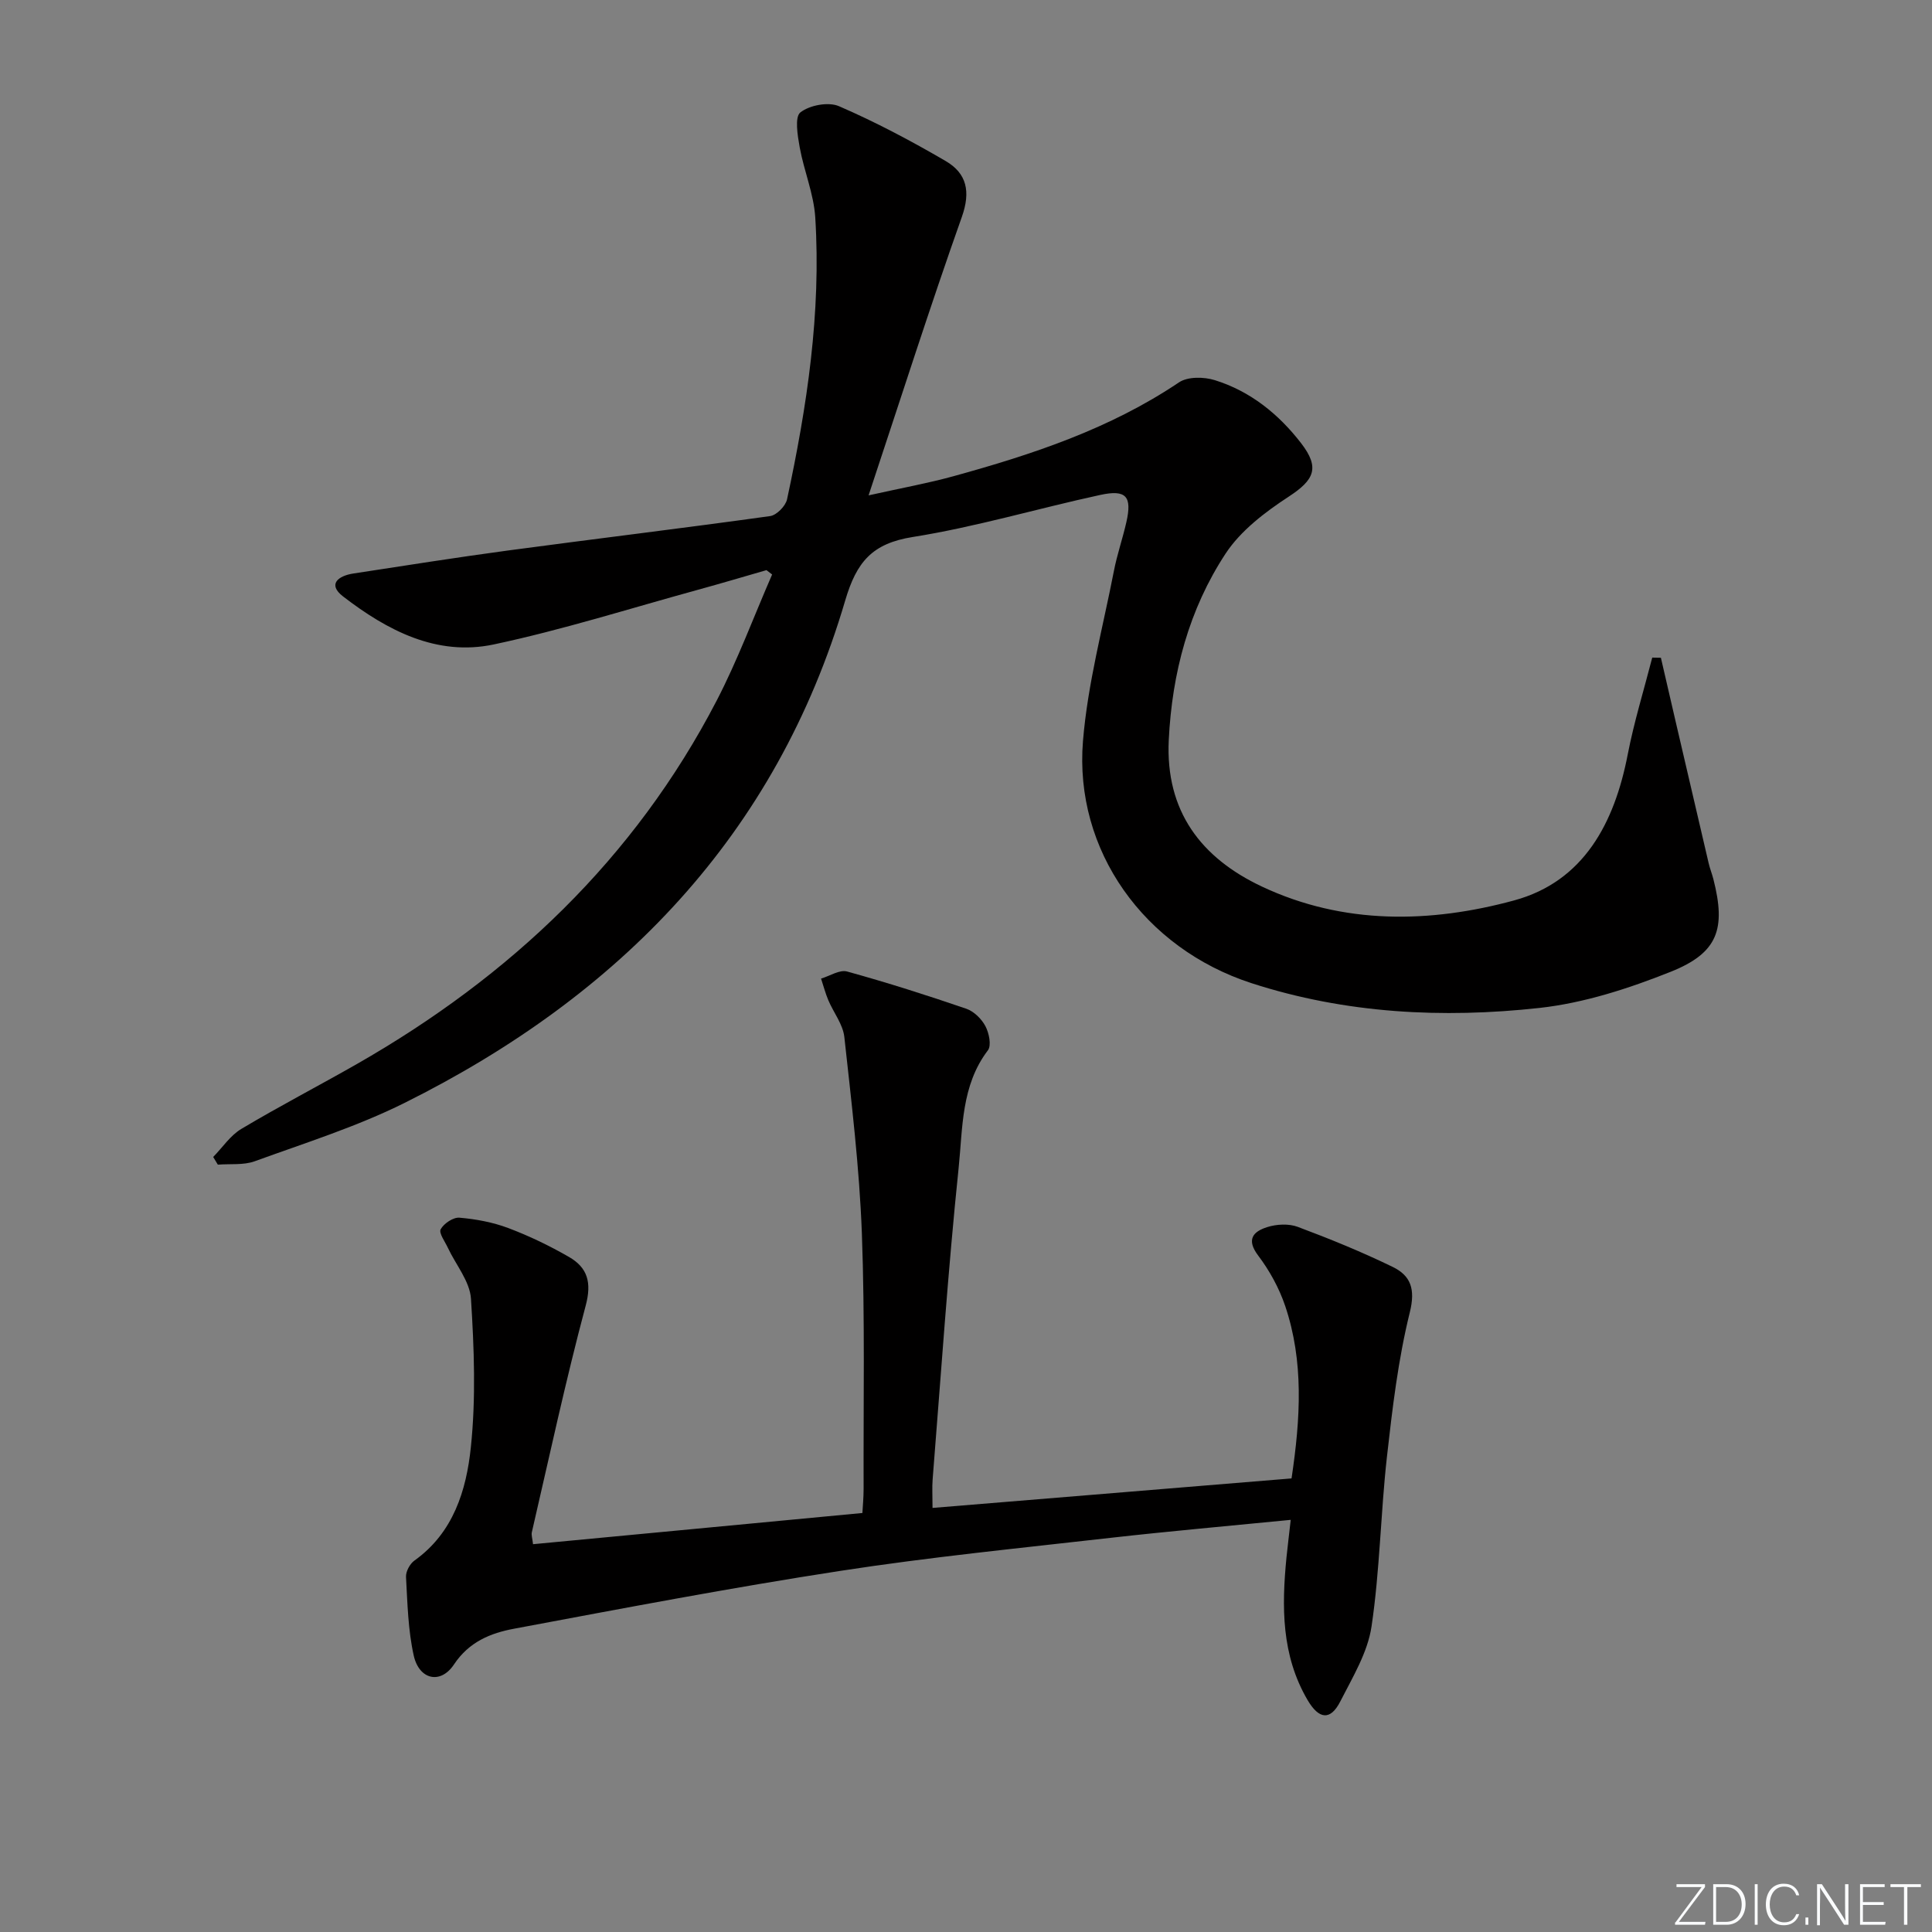 <svg enable-background="new 0 0 400 400" viewBox="0 0 400 400" xmlns="http://www.w3.org/2000/svg"><rect x="0" y="0" width="400" height="400" fill="#808080" stroke="none"/><g fill="#fafbfc"><path d="m346.9 398 5.4-7.3h-5.2v-.6h5.9v.6l-5.4 7.2h5.5l-.1.6h-6.2v-.5z"/><path d="m354.7 390.1h2.8c2.3 0 3.9 1.6 3.9 4.1s-1.6 4.3-3.9 4.3h-2.8zm.6 7.8h2c2.2 0 3.3-1.6 3.3-3.6 0-1.8-1-3.6-3.3-3.6h-2z"/><path d="m363.9 390.1v8.4h-.6v-8.4z"/><path d="m372.5 396.3c-.4 1.3-1.4 2.3-3.2 2.3-2.4 0-3.7-1.9-3.7-4.3 0-2.3 1.2-4.3 3.7-4.3 1.8 0 2.9 1 3.2 2.4h-.6c-.4-1.1-1.1-1.8-2.5-1.8-2.1 0-3 1.9-3 3.7s.9 3.7 3 3.7c1.4 0 2.1-.7 2.5-1.7z"/><path d="m373.8 398.5v-1.5h.6v1.5z"/><path d="m376.2 398.5v-8.4h1c1.3 2 4.4 6.7 4.9 7.6-.1-1.2-.1-2.4-.1-3.8v-3.8h.7v8.4h-.9c-1.2-1.9-4.4-6.8-5-7.7.1 1.1 0 2.3 0 3.9v3.9h-.6z"/><path d="m390 394.4h-4.3v3.5h4.7l-.1.6h-5.2v-8.4h5.1v.6h-4.5v3.1h4.3z"/><path d="m394.2 390.7h-2.8v-.6h6.3v.6h-2.8v7.8h-.7z"/></g><path d="m44.14 239.54c1.93-1.97 3.55-4.46 5.84-5.82 7.84-4.68 15.96-8.89 23.9-13.42 31.78-18.16 57.47-42.46 74.47-75.19 4.38-8.44 7.7-17.43 11.51-26.17-.39-.3-.78-.6-1.17-.9-4.72 1.36-9.42 2.76-14.16 4.06-14.07 3.86-28.03 8.29-42.28 11.32-11.83 2.52-22.1-2.91-31.23-9.94-3.29-2.54-.94-4.27 2.13-4.74 10.65-1.63 21.3-3.32 31.98-4.76 18.1-2.43 36.23-4.61 54.32-7.13 1.34-.19 3.2-2.08 3.5-3.47 4.14-19.23 7.08-38.64 5.84-58.38-.31-4.88-2.34-9.63-3.22-14.5-.44-2.43-1.07-6.28.14-7.23 1.92-1.5 5.81-2.23 8-1.28 7.58 3.28 14.93 7.18 22.08 11.35 4.37 2.55 5.21 6.32 3.35 11.57-6.59 18.59-12.58 37.38-19.31 57.65 7.01-1.56 12.33-2.52 17.52-3.95 16.38-4.51 32.43-9.81 46.74-19.44 1.81-1.22 5.17-1.17 7.43-.46 7.35 2.29 13.2 7.01 17.87 13.06 3.92 5.09 2.72 7.59-2.57 11.05-4.88 3.19-9.94 7.03-13.07 11.79-7.6 11.57-11.09 24.72-11.77 38.61-.71 14.72 6.69 24.41 19.3 30.34 16.9 7.95 34.85 7.58 52.21 2.86 14.42-3.93 20.77-16.04 23.51-30.2 1.31-6.76 3.36-13.38 5.08-20.07.6.01 1.19.02 1.79.03 1.04 4.48 2.06 8.97 3.11 13.45 2.25 9.68 4.5 19.37 6.77 29.05.26 1.13.7 2.21.99 3.34 2.63 10.32.95 15.27-8.85 19.18-8.68 3.46-17.91 6.46-27.14 7.48-20.07 2.21-40.18 1.17-59.59-5.11-22.28-7.21-36.8-27.54-34.94-50.16.97-11.83 4.12-23.48 6.4-35.19.66-3.41 1.81-6.71 2.58-10.1 1.21-5.34-.01-6.82-5.4-5.65-12.97 2.81-25.75 6.63-38.83 8.71-8.42 1.34-11.63 5.17-13.98 13.15-14.3 48.63-46.72 81.85-91.26 104.03-9.89 4.92-20.58 8.28-31 12.07-2.32.84-5.07.49-7.63.7-.32-.55-.64-1.07-.96-1.59z" fill="#010000"/><path d="m267.23 314.67c-12.96 1.28-25.17 2.35-37.36 3.73-18.64 2.12-37.34 3.97-55.87 6.83-22.61 3.48-45.1 7.77-67.58 11.98-4.82.9-9.3 2.69-12.43 7.4-2.77 4.17-7.21 3.17-8.33-1.84-1.18-5.29-1.3-10.84-1.6-16.29-.06-1.11.8-2.71 1.74-3.38 8.07-5.75 10.75-14.55 11.68-23.42 1.07-10.16.68-20.55.03-30.78-.23-3.61-3.14-7.04-4.79-10.57-.6-1.29-1.91-3.06-1.48-3.83.67-1.2 2.6-2.5 3.88-2.39 3.41.29 6.91.94 10.1 2.14 4.33 1.63 8.56 3.67 12.57 5.98 3.85 2.22 4.76 5.27 3.47 10.09-4.15 15.53-7.52 31.26-11.15 46.92-.13.58.11 1.24.25 2.47 22.66-2.15 45.09-4.27 68.19-6.46.08-1.46.25-3.21.25-4.96-.06-17.65.29-35.33-.36-52.96-.51-13.58-2.15-27.12-3.63-40.64-.29-2.62-2.23-5.04-3.31-7.59-.61-1.45-1.01-2.99-1.51-4.49 1.81-.54 3.85-1.9 5.39-1.47 8.3 2.29 16.52 4.91 24.66 7.7 1.58.54 3.17 2.09 3.97 3.6.76 1.42 1.29 4 .53 5.01-5.55 7.28-5.21 16.07-6.06 24.31-2.23 21.47-3.67 43.03-5.39 64.56-.13 1.64-.02 3.29-.02 5.88 24.98-2.05 49.67-4.08 74.33-6.11 1.87-12.5 2.55-24.25-1.32-35.72-1.25-3.69-3.23-7.3-5.58-10.41-2.55-3.37-1.02-4.99 1.86-5.9 1.95-.62 4.46-.75 6.33-.05 6.66 2.49 13.28 5.19 19.67 8.3 3.71 1.81 4.72 4.56 3.53 9.38-2.42 9.77-3.61 19.89-4.74 29.92-1.31 11.69-1.46 23.53-3.19 35.14-.8 5.38-3.91 10.5-6.46 15.5-2.05 4.03-4.42 3.74-6.78-.27-5.43-9.26-5.37-19.32-4.37-29.52.24-2.31.52-4.6.88-7.79z" fill="#010000"/></svg>